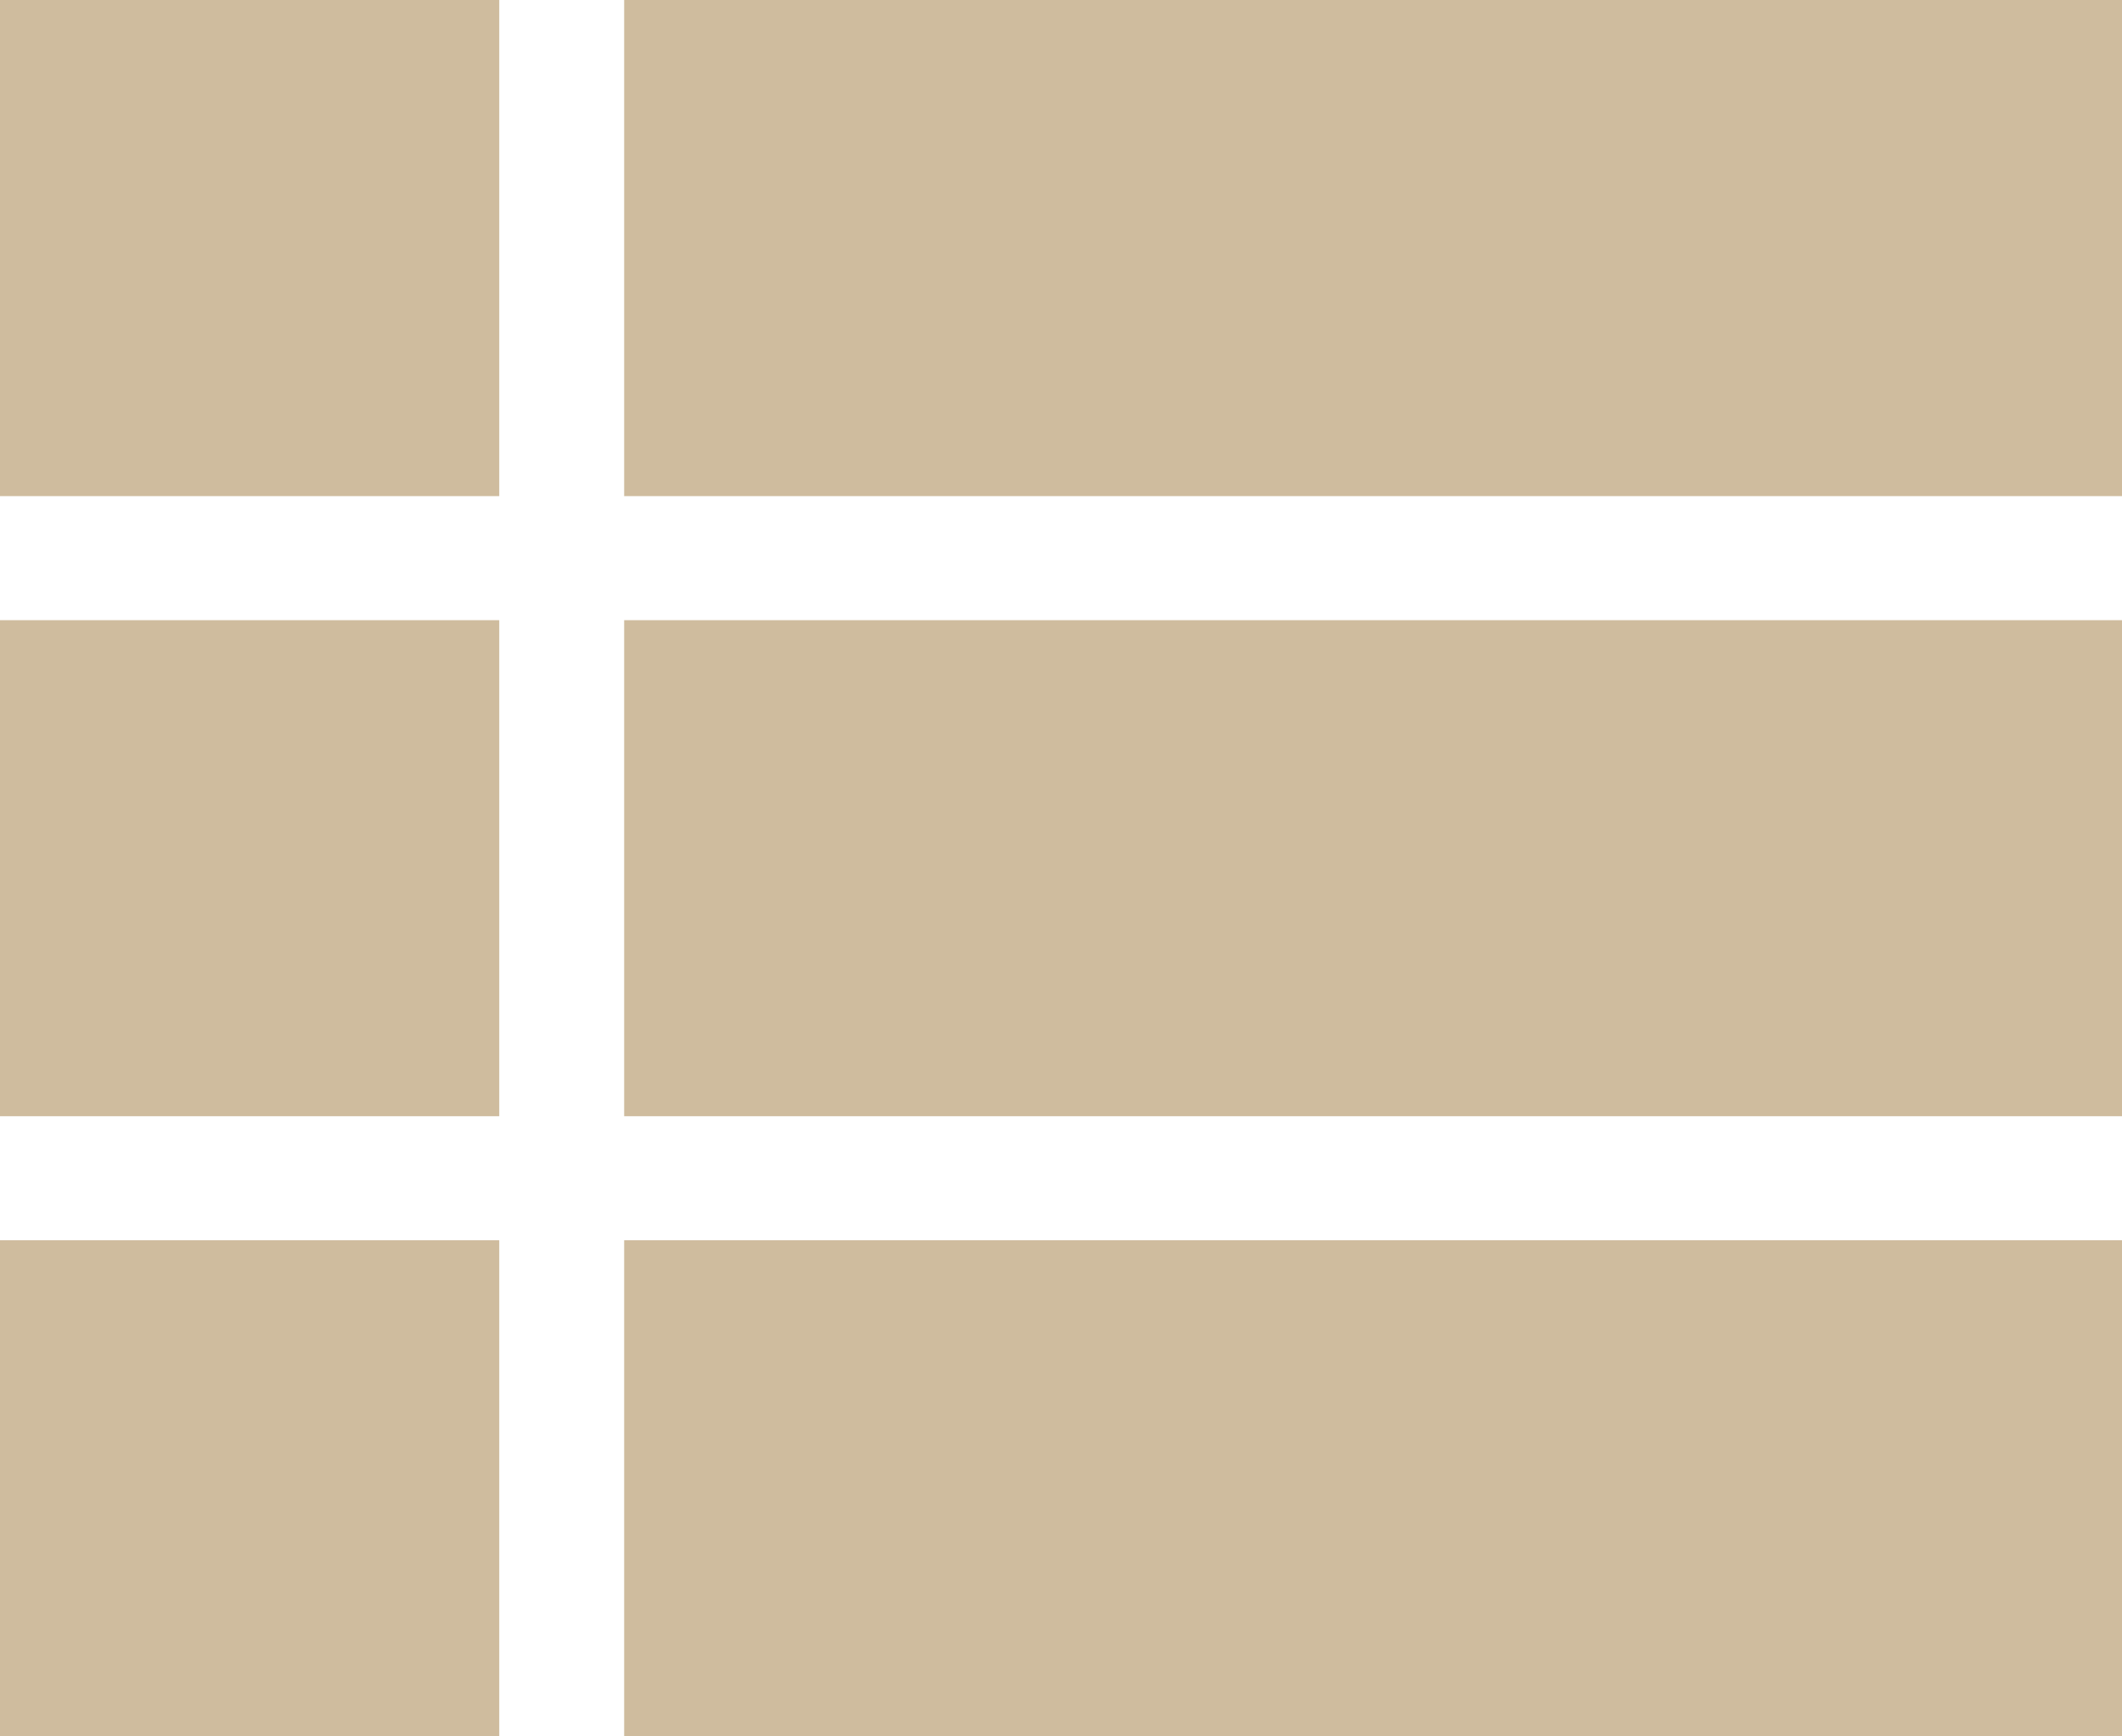 <svg width="22" height="18" viewBox="0 0 22 18" fill="none" xmlns="http://www.w3.org/2000/svg">
<path d="M6.471 0V5.143H22V0H6.471ZM6.471 18H22V12.857H6.471V18ZM6.471 11.571H22V6.429H6.471V11.571ZM0 5.143H5.176V0H0V5.143ZM0 18H5.176V12.857H0V18ZM0 11.571H5.176V6.429H0V11.571Z" fill="#CFBC9E"/>
</svg>
